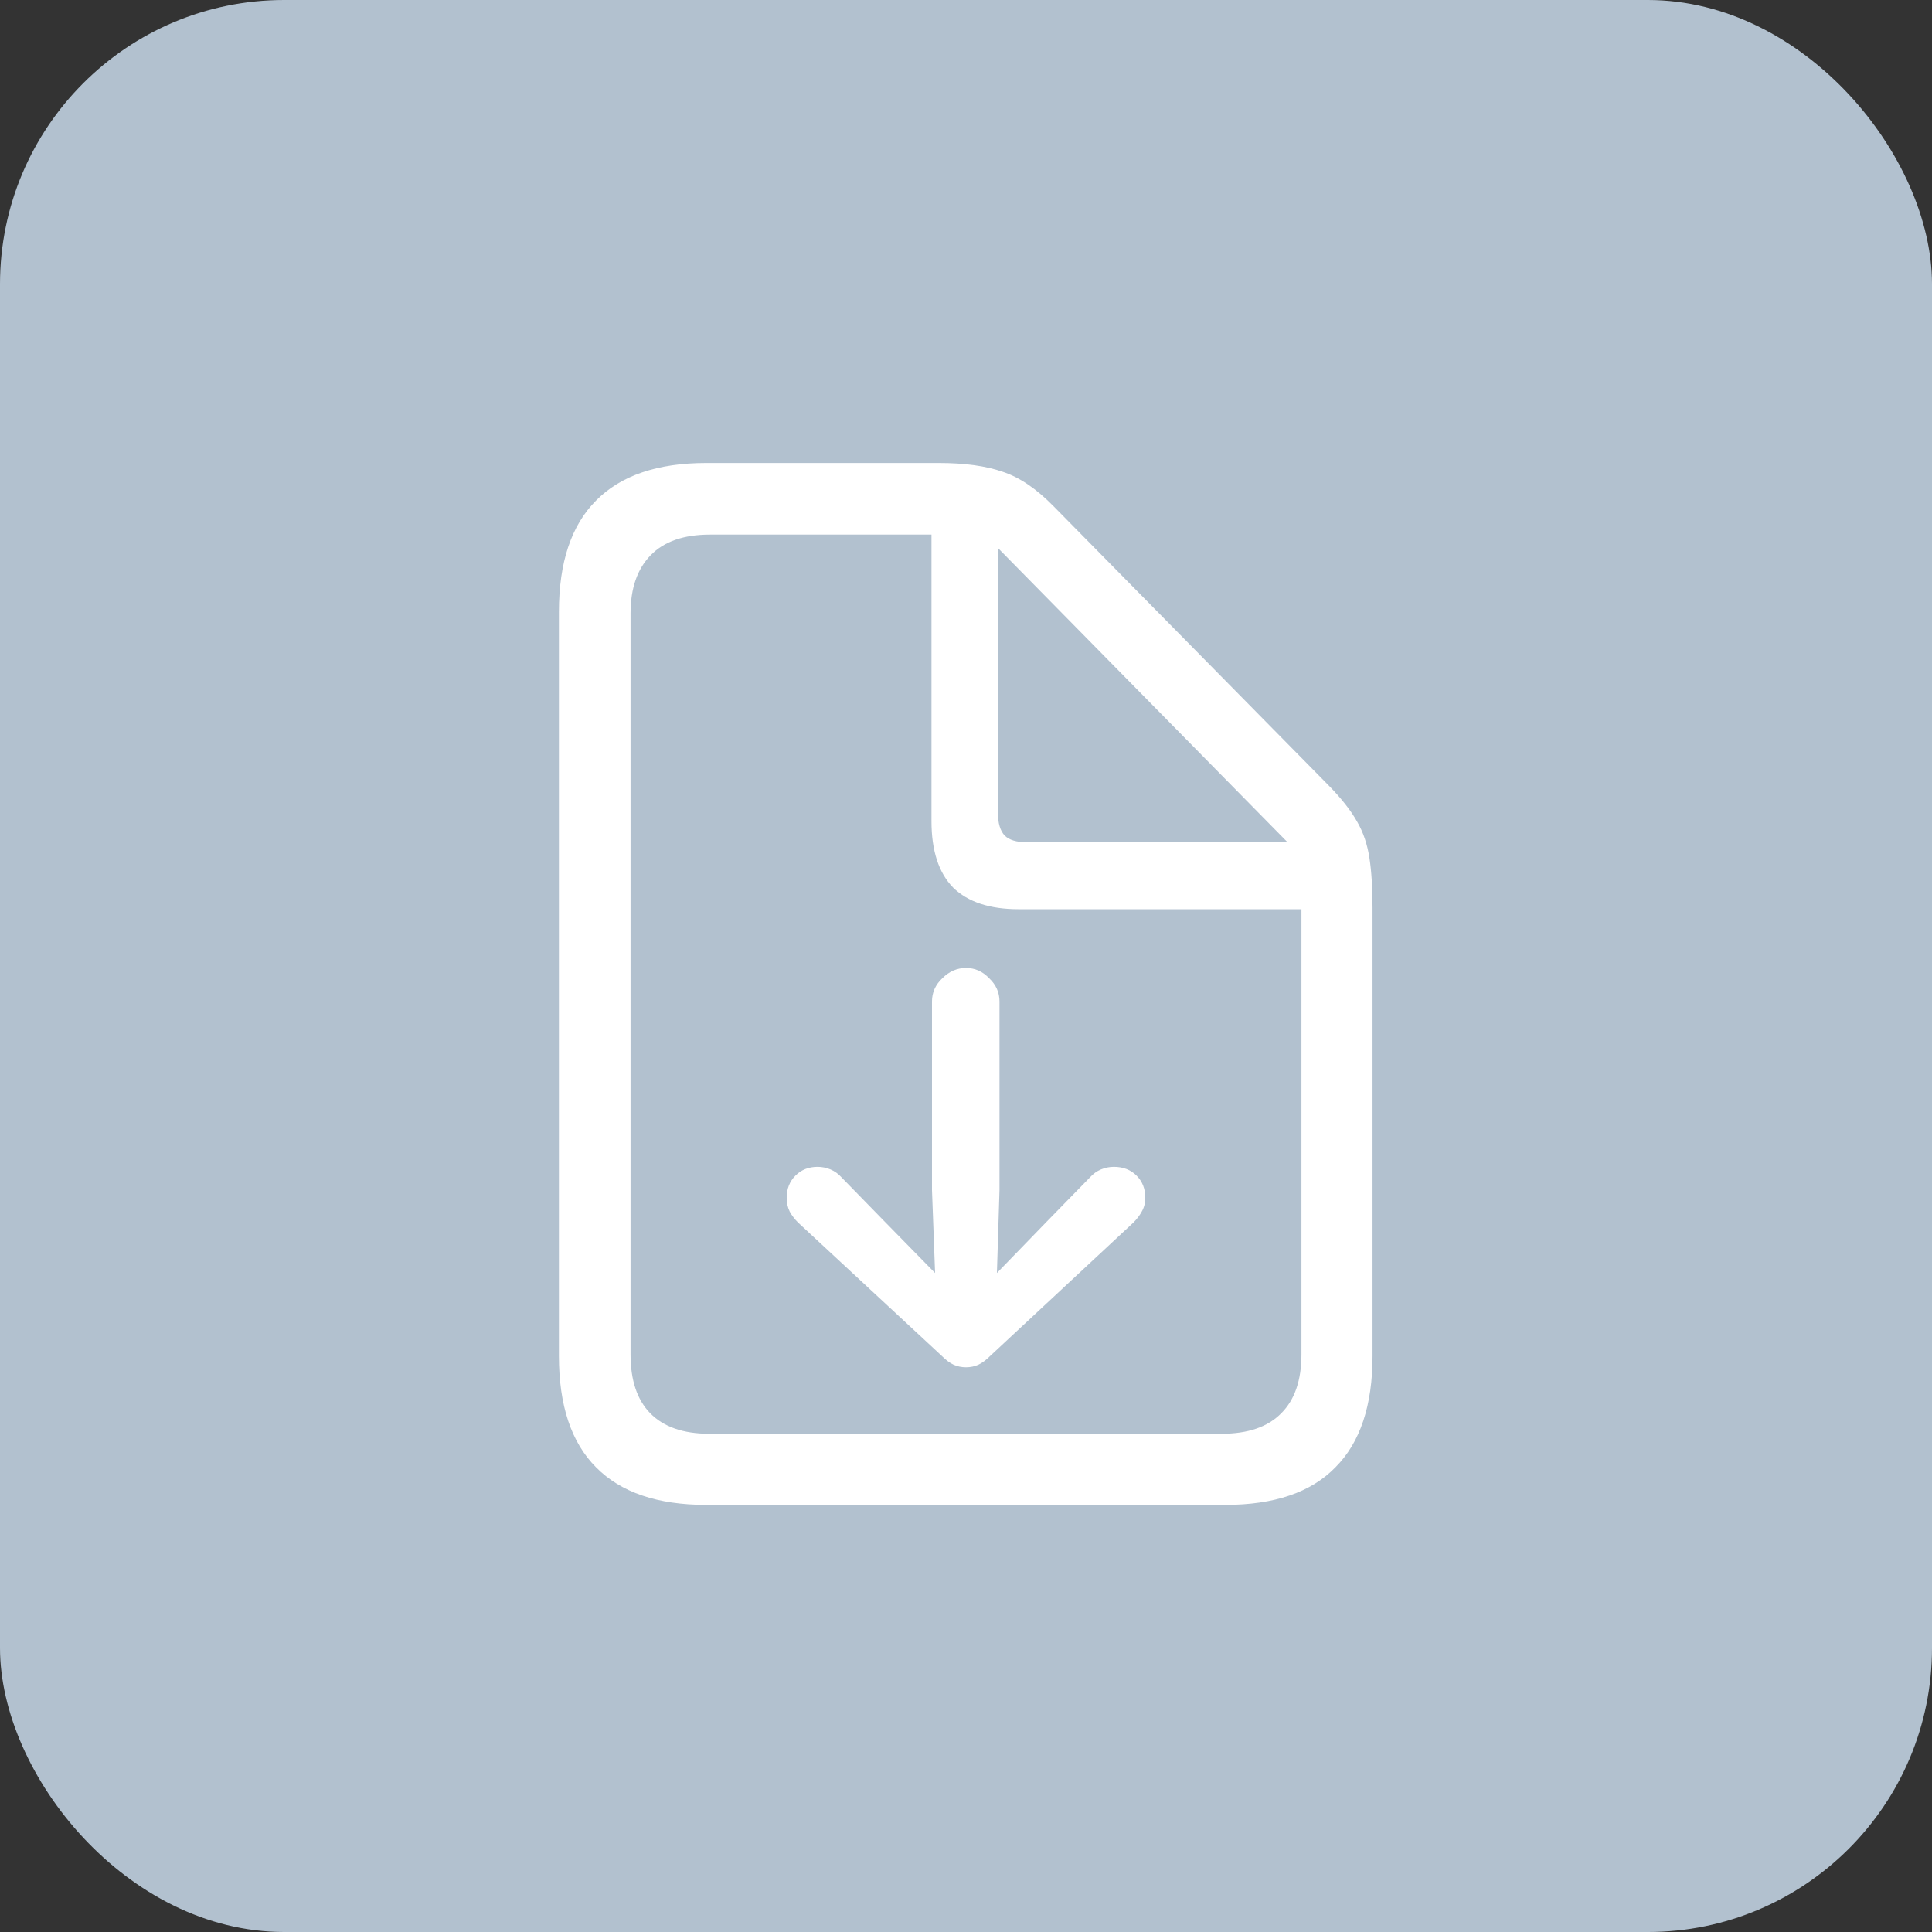 <svg width="68" height="68" viewBox="0 0 68 68" fill="none" xmlns="http://www.w3.org/2000/svg">
<rect x="0" y="0" width="68" height="68" fill="#333333" stroke="none"/>
<g clip-path="url(#clip0_65_1489)">
<rect width="68" height="68" rx="10" fill="#B2C1CF"/>
<path d="M35.179 35.248V41.886L35.088 44.806L36.847 42.992L38.371 41.432C38.48 41.311 38.607 41.221 38.752 41.16C38.897 41.1 39.048 41.069 39.205 41.069C39.532 41.069 39.797 41.172 40.003 41.378C40.209 41.583 40.311 41.843 40.311 42.158C40.311 42.339 40.269 42.502 40.184 42.647C40.112 42.78 40.015 42.907 39.894 43.028L34.87 47.707C34.713 47.864 34.568 47.973 34.435 48.034C34.302 48.094 34.157 48.124 34 48.124C33.843 48.124 33.698 48.094 33.565 48.034C33.432 47.973 33.287 47.864 33.13 47.707L28.088 43.028C27.967 42.907 27.87 42.78 27.797 42.647C27.725 42.502 27.689 42.339 27.689 42.158C27.689 41.843 27.791 41.583 27.997 41.378C28.203 41.172 28.462 41.069 28.777 41.069C28.934 41.069 29.085 41.1 29.23 41.16C29.375 41.221 29.502 41.311 29.611 41.432L31.134 42.992L32.912 44.806L32.803 41.886V35.248C32.803 34.933 32.924 34.661 33.166 34.432C33.408 34.19 33.686 34.069 34 34.069C34.314 34.069 34.586 34.19 34.816 34.432C35.058 34.661 35.179 34.933 35.179 35.248ZM24.859 52.967C23.142 52.967 21.849 52.526 20.978 51.643C20.108 50.772 19.672 49.467 19.672 47.725V21.537C19.672 19.796 20.108 18.49 20.978 17.619C21.849 16.737 23.142 16.296 24.859 16.296H33.039C33.946 16.296 34.695 16.398 35.288 16.604C35.88 16.797 36.479 17.202 37.083 17.819L46.786 27.667C47.221 28.114 47.548 28.531 47.765 28.918C47.983 29.293 48.128 29.722 48.201 30.206C48.273 30.677 48.309 31.258 48.309 31.947V47.725C48.309 49.467 47.874 50.772 47.004 51.643C46.145 52.526 44.852 52.967 43.123 52.967H24.859ZM24.968 50.464H42.995C43.926 50.464 44.628 50.222 45.099 49.739C45.571 49.267 45.807 48.578 45.807 47.671V32.001H35.85C34.834 32.001 34.066 31.747 33.547 31.24C33.039 30.72 32.785 29.94 32.785 28.9V18.816H24.986C24.067 18.816 23.372 19.058 22.901 19.542C22.429 20.026 22.193 20.709 22.193 21.591V47.671C22.193 48.578 22.423 49.267 22.883 49.739C23.354 50.222 24.049 50.464 24.968 50.464ZM36.14 29.644H45.317L35.124 19.288V28.61C35.124 28.973 35.203 29.239 35.36 29.408C35.517 29.565 35.777 29.644 36.14 29.644Z" fill="white"/>
</g>
<defs>
<clipPath id="clip0_65_1489">
<rect width="68" height="68" rx="10" fill="white"/>
</clipPath>
</defs>
</svg>
